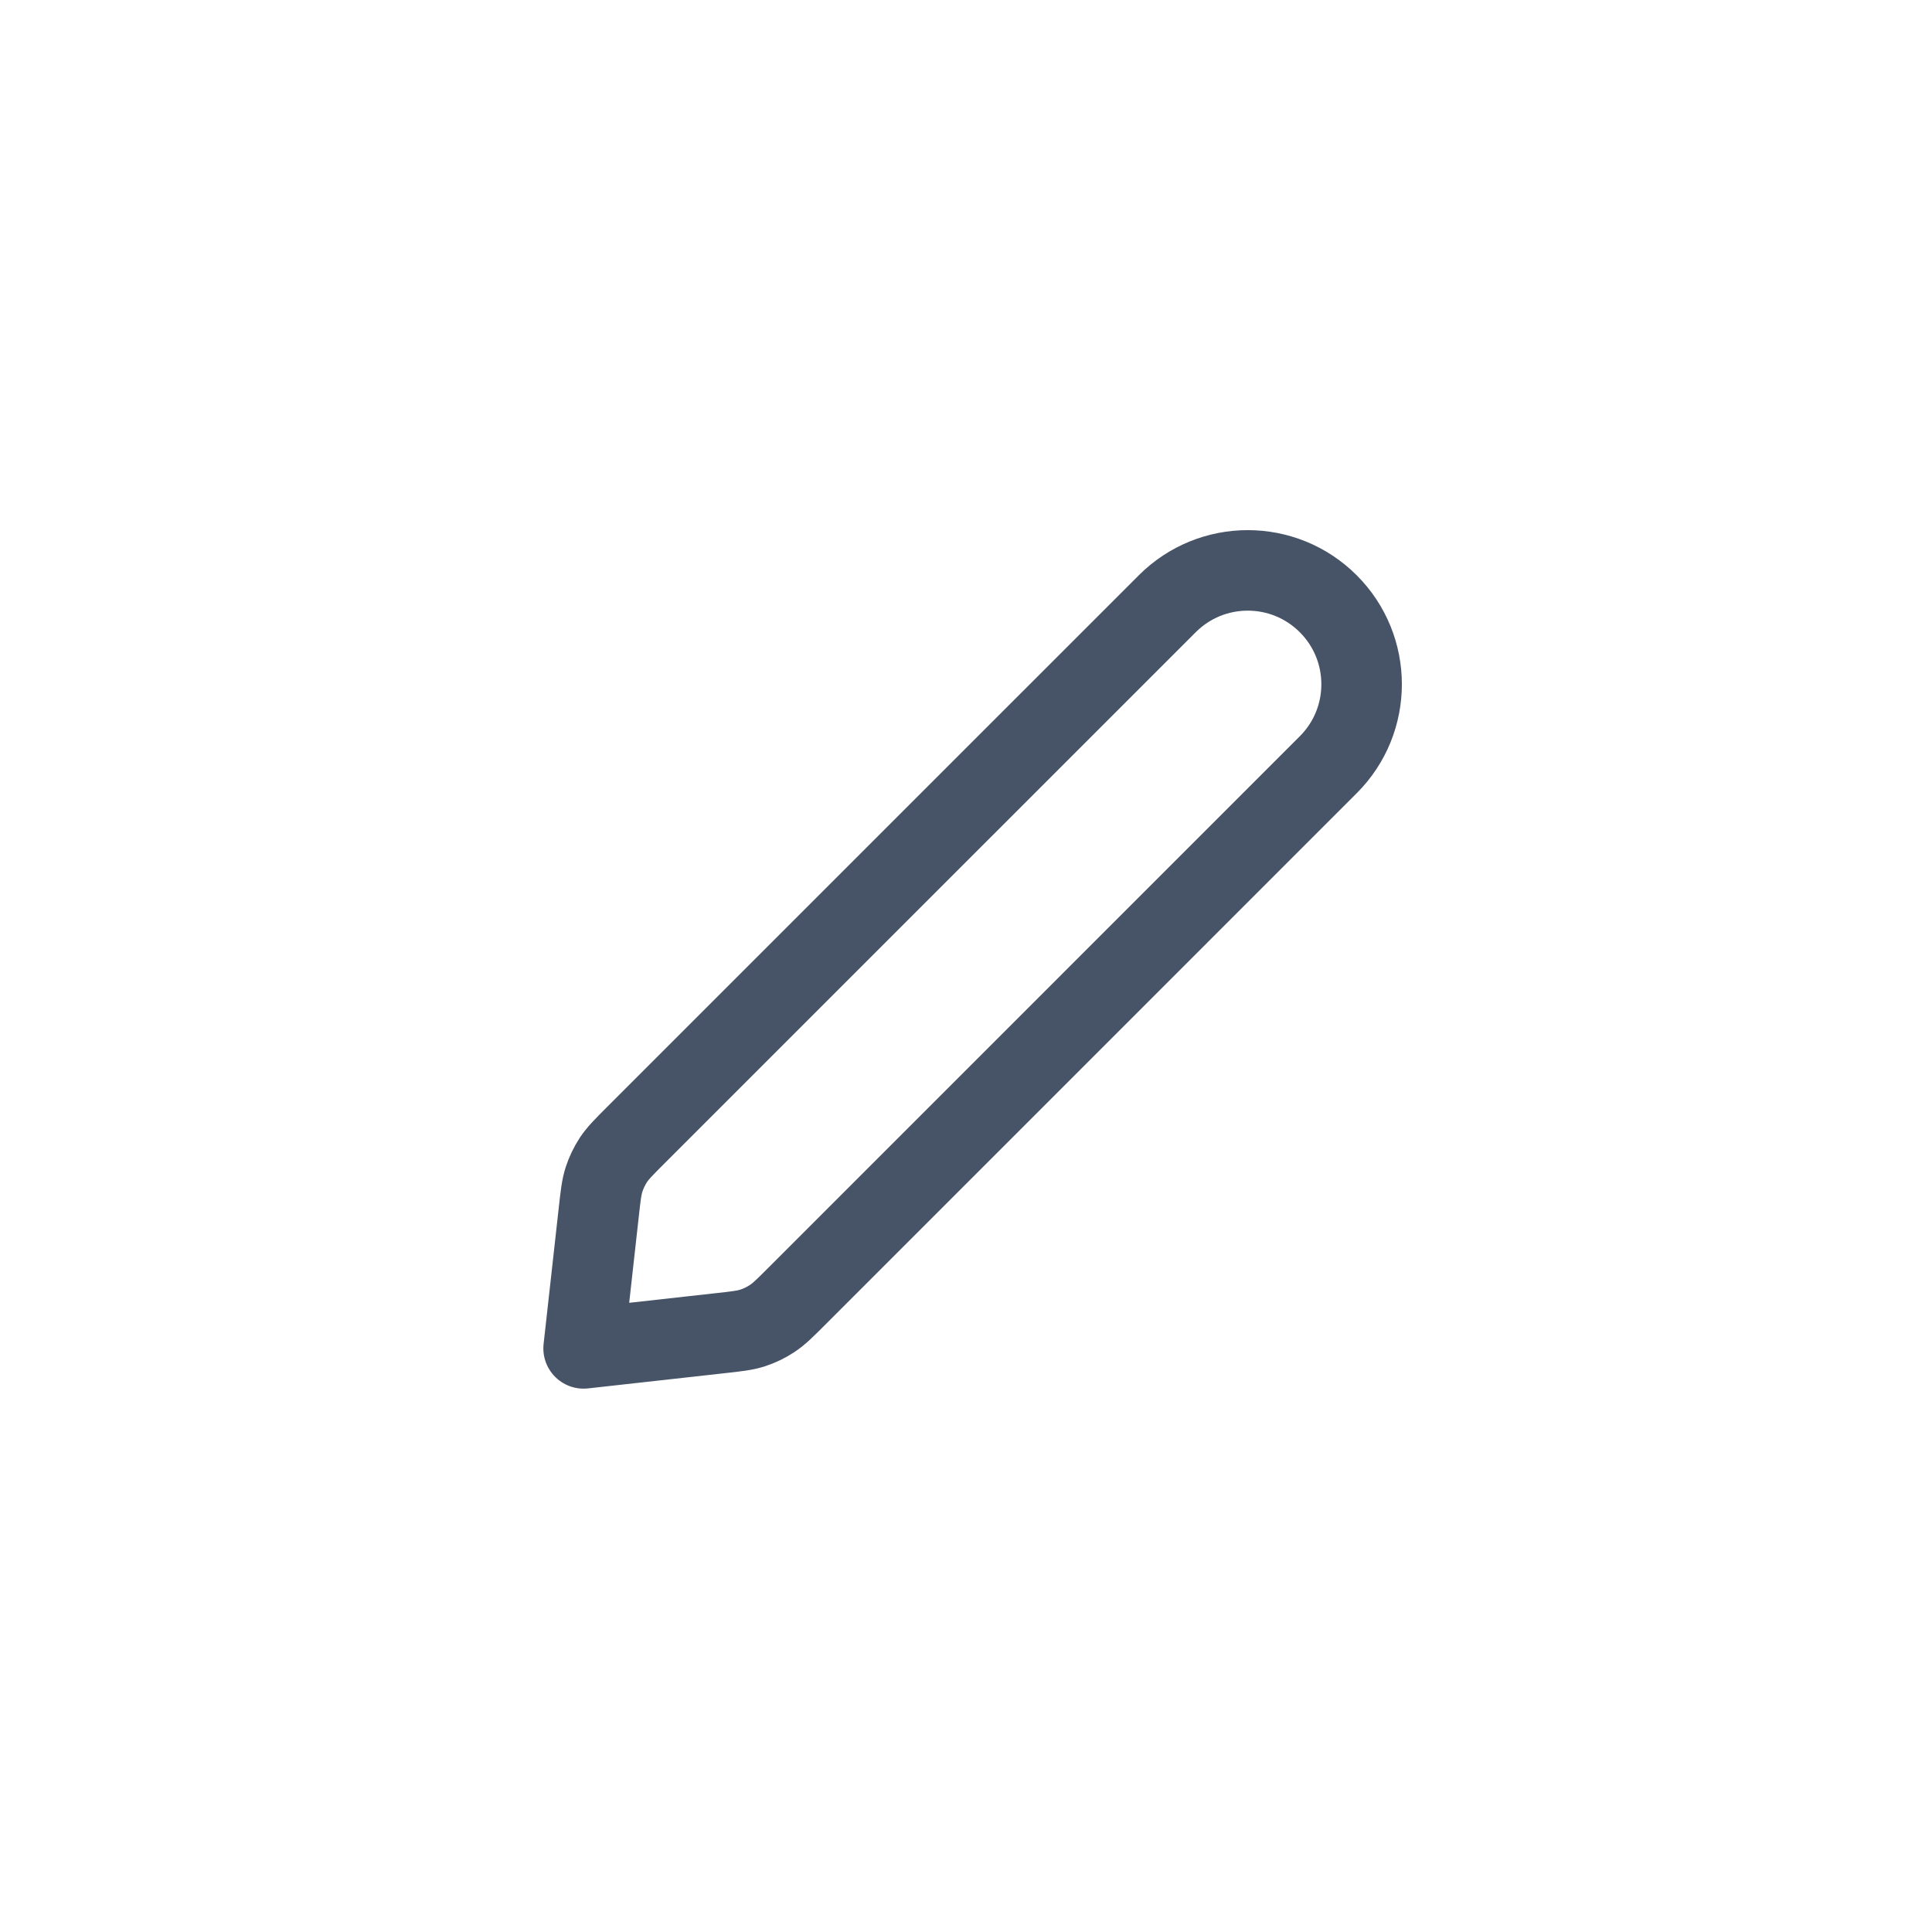 <svg width="40" height="40" viewBox="0 0 40 40" fill="none" xmlns="http://www.w3.org/2000/svg">
<path d="M12.397 25.096C12.435 24.752 12.454 24.579 12.506 24.419C12.553 24.276 12.618 24.14 12.7 24.014C12.794 23.873 12.916 23.75 13.161 23.505L24.167 12.5C25.087 11.579 26.579 11.579 27.5 12.5C28.421 13.421 28.421 14.913 27.5 15.833L16.495 26.839C16.25 27.084 16.127 27.206 15.986 27.299C15.86 27.382 15.724 27.448 15.582 27.494C15.421 27.546 15.248 27.565 14.904 27.603L12.083 27.917L12.397 25.096Z" stroke="#475467" stroke-width="1.667" stroke-linecap="round" stroke-linejoin="round"/>
</svg>
